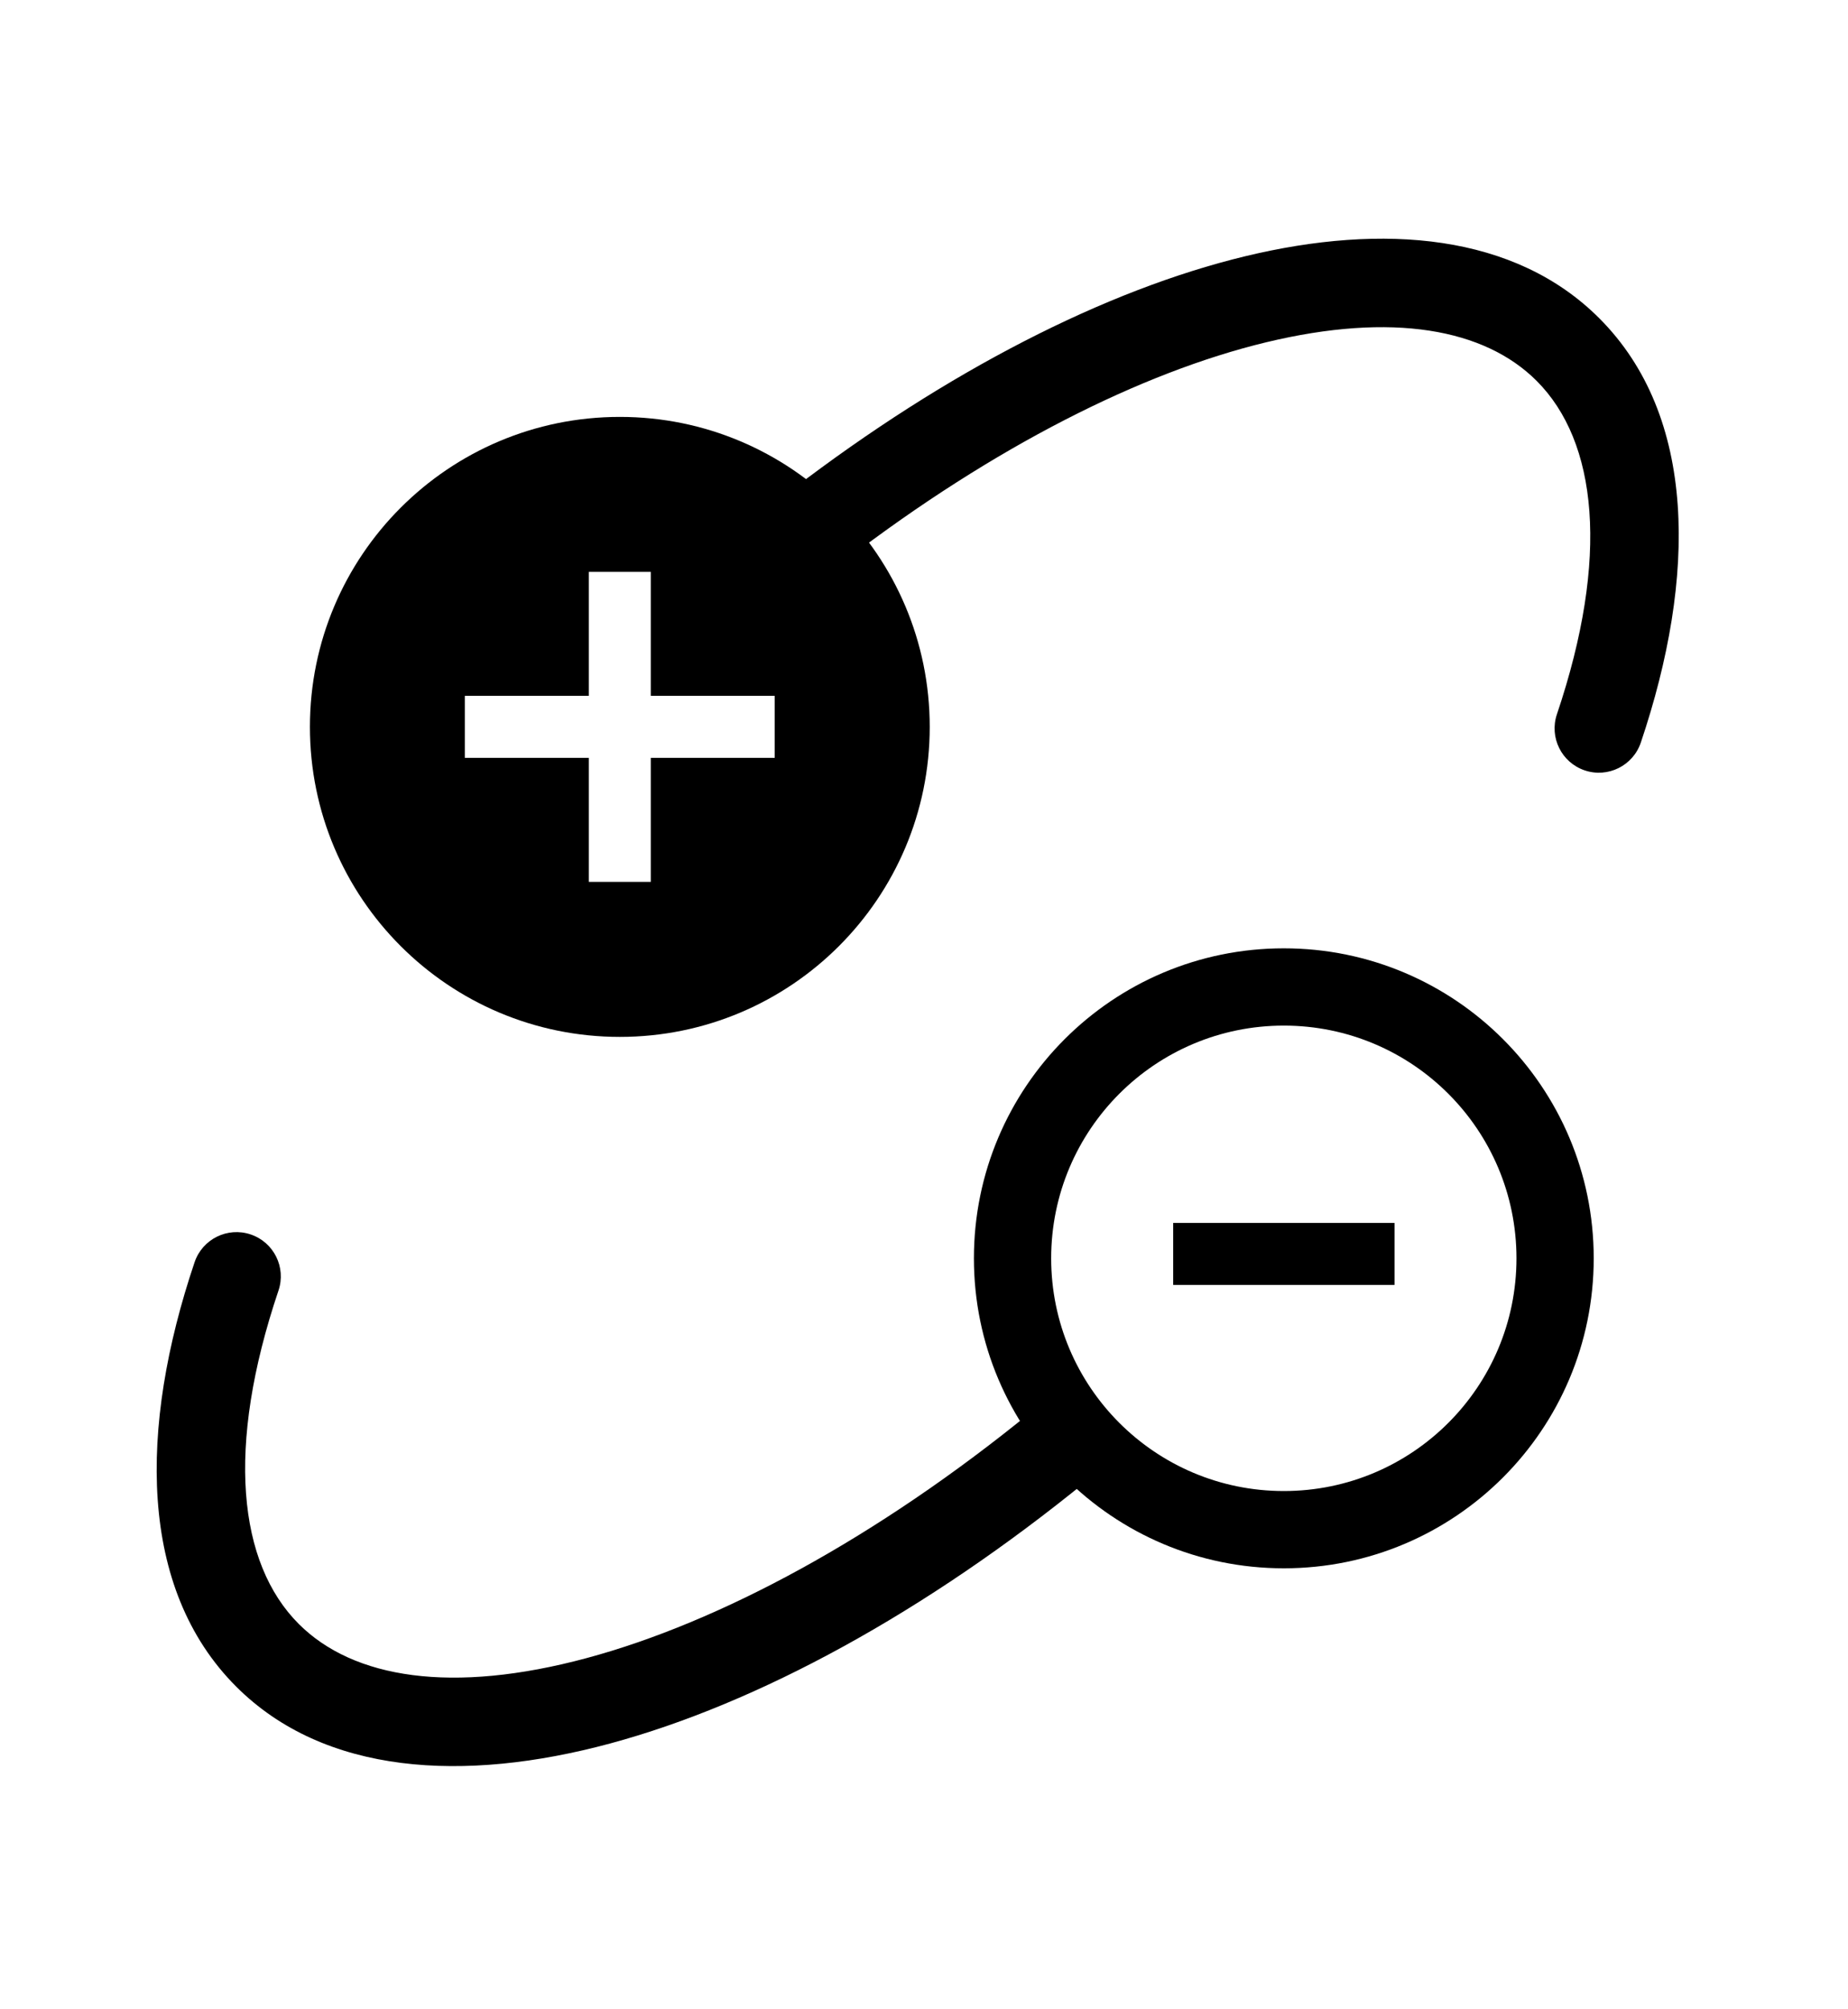 <svg width="92" height="100" viewBox="0 0 92 100" fill="none" xmlns="http://www.w3.org/2000/svg">
<path fill-rule="evenodd" clip-rule="evenodd" d="M63.913 74.207C70.31 74.207 75.495 69.021 75.495 62.625C75.495 56.228 70.31 51.043 63.913 51.043C57.517 51.043 52.331 56.228 52.331 62.625C52.331 69.021 57.517 74.207 63.913 74.207ZM79.341 62.625C79.341 71.145 72.434 78.053 63.913 78.053C55.393 78.053 48.485 71.145 48.485 62.625C48.485 54.104 55.393 47.197 63.913 47.197C72.434 47.197 79.341 54.104 79.341 62.625Z" fill="black"/>
<path fill-rule="evenodd" clip-rule="evenodd" d="M54.415 70.603C55.184 71.547 55.042 72.935 54.098 73.704C46.087 80.229 37.744 84.783 30.368 86.773C23.097 88.734 16.152 88.334 11.758 83.94C6.879 79.061 6.909 71.056 9.687 62.82C10.077 61.667 11.327 61.047 12.48 61.437C13.634 61.826 14.253 63.076 13.864 64.229C11.227 72.046 11.854 77.802 14.874 80.823C17.587 83.535 22.495 84.331 29.22 82.517C35.841 80.731 43.64 76.538 51.314 70.286C52.258 69.517 53.646 69.659 54.415 70.603Z" fill="black"/>
<path fill-rule="evenodd" clip-rule="evenodd" d="M39.035 27.449C38.295 26.483 38.479 25.099 39.446 24.36C47.133 18.48 55.029 14.431 61.999 12.751C68.885 11.09 75.417 11.639 79.616 15.838C84.495 20.717 84.464 28.721 81.686 36.957C81.297 38.11 80.046 38.73 78.893 38.341C77.74 37.952 77.12 36.701 77.509 35.548C80.146 27.731 79.519 21.975 76.499 18.955C73.91 16.365 69.325 15.519 63.032 17.036C56.823 18.533 49.477 22.236 42.124 27.861C41.157 28.6 39.774 28.416 39.035 27.449Z" fill="black"/>
<path fill-rule="evenodd" clip-rule="evenodd" d="M46.285 36.177C46.285 44.698 39.377 51.605 30.857 51.605C22.336 51.605 15.429 44.698 15.429 36.177C15.429 27.656 22.336 20.749 30.857 20.749C39.377 20.749 46.285 27.656 46.285 36.177ZM29.313 28.462H32.399V34.632H38.568V37.718H32.399V43.89H29.313V37.718H23.14V34.632H29.313V28.462Z" fill="black"/>
<rect x="69.425" y="60.863" width="3.086" height="11.02" transform="rotate(90 69.425 60.863)" fill="black"/>
</svg>
